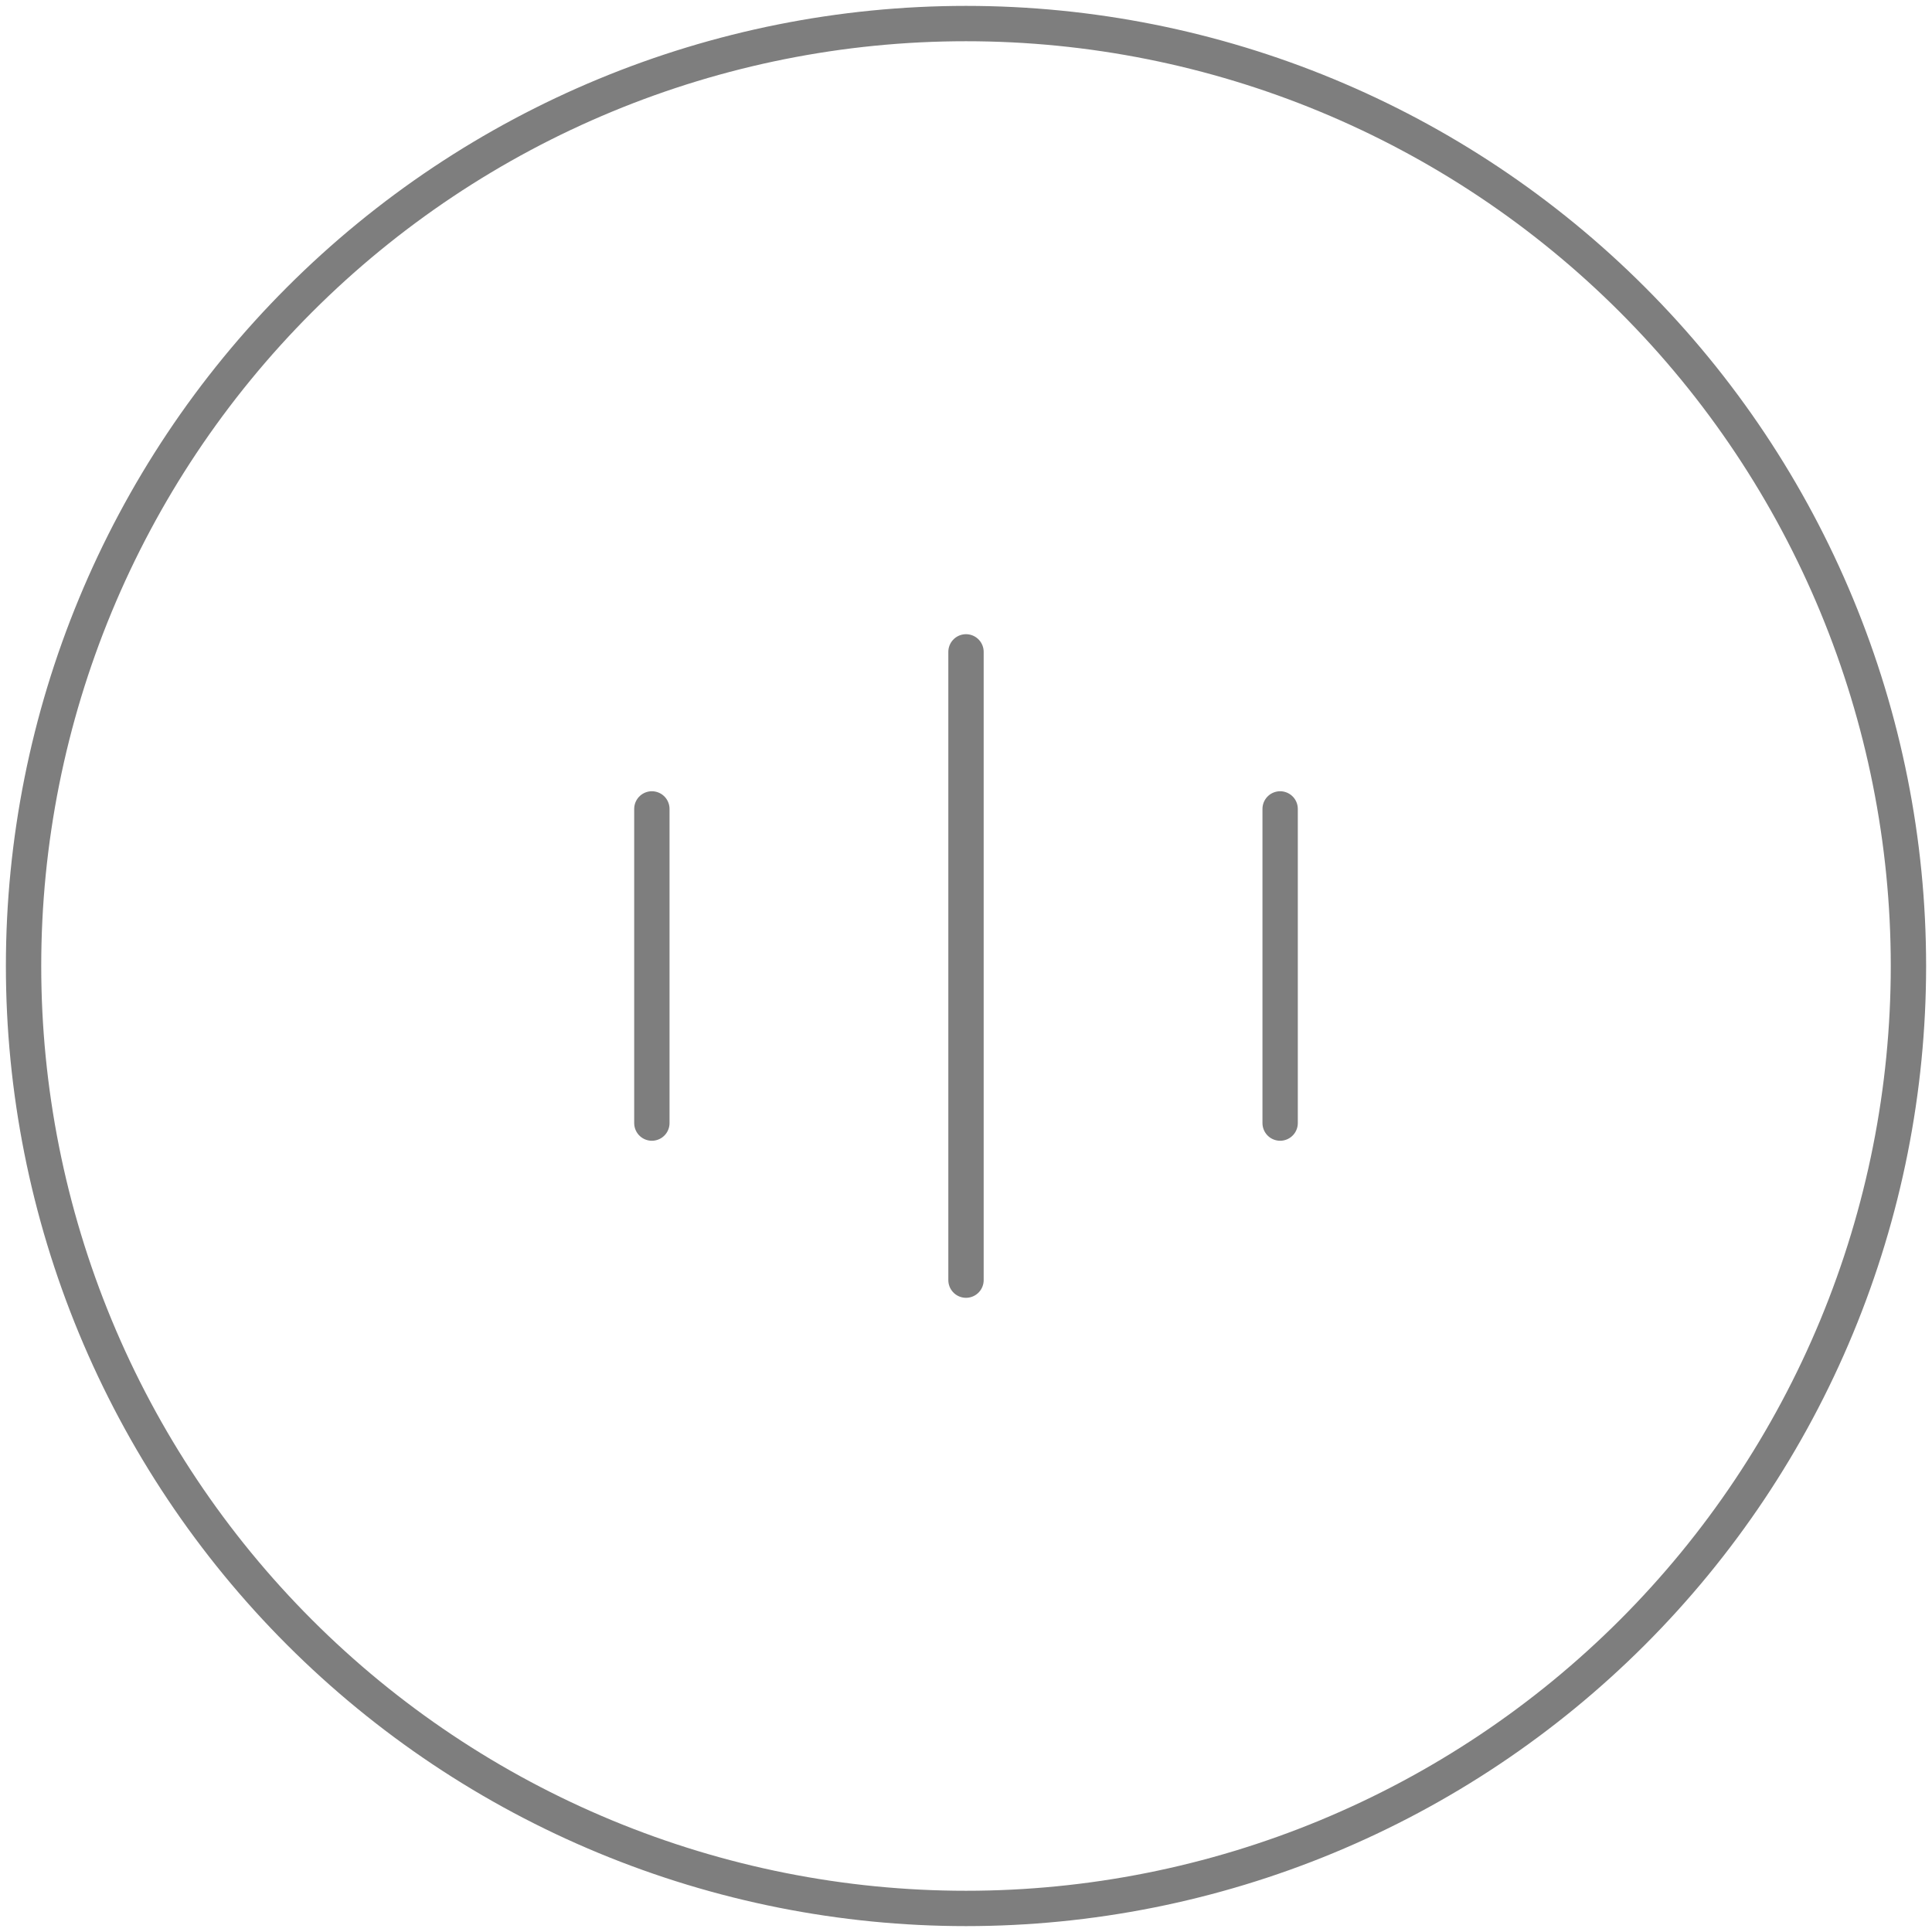 <svg width="82" height="82" viewBox="0 0 82 82" fill="none" xmlns="http://www.w3.org/2000/svg">
<path d="M27.667 47.667V34.333M41 54.333V27.667M54.333 47.667V34.333M81 41C81 46.253 79.965 51.454 77.955 56.307C75.945 61.16 72.999 65.57 69.284 69.284C65.57 72.999 61.16 75.945 56.307 77.955C51.454 79.965 46.253 81 41 81C35.747 81 30.546 79.965 25.693 77.955C20.84 75.945 16.43 72.999 12.716 69.284C9.001 65.57 6.055 61.16 4.045 56.307C2.035 51.454 1 46.253 1 41C1 30.391 5.214 20.217 12.716 12.716C20.217 5.214 30.391 1 41 1C51.609 1 61.783 5.214 69.284 12.716C76.786 20.217 81 30.391 81 41Z" stroke="#7E7E7E" stroke-width="1.5" stroke-linecap="round" stroke-linejoin="round"/>
</svg>
